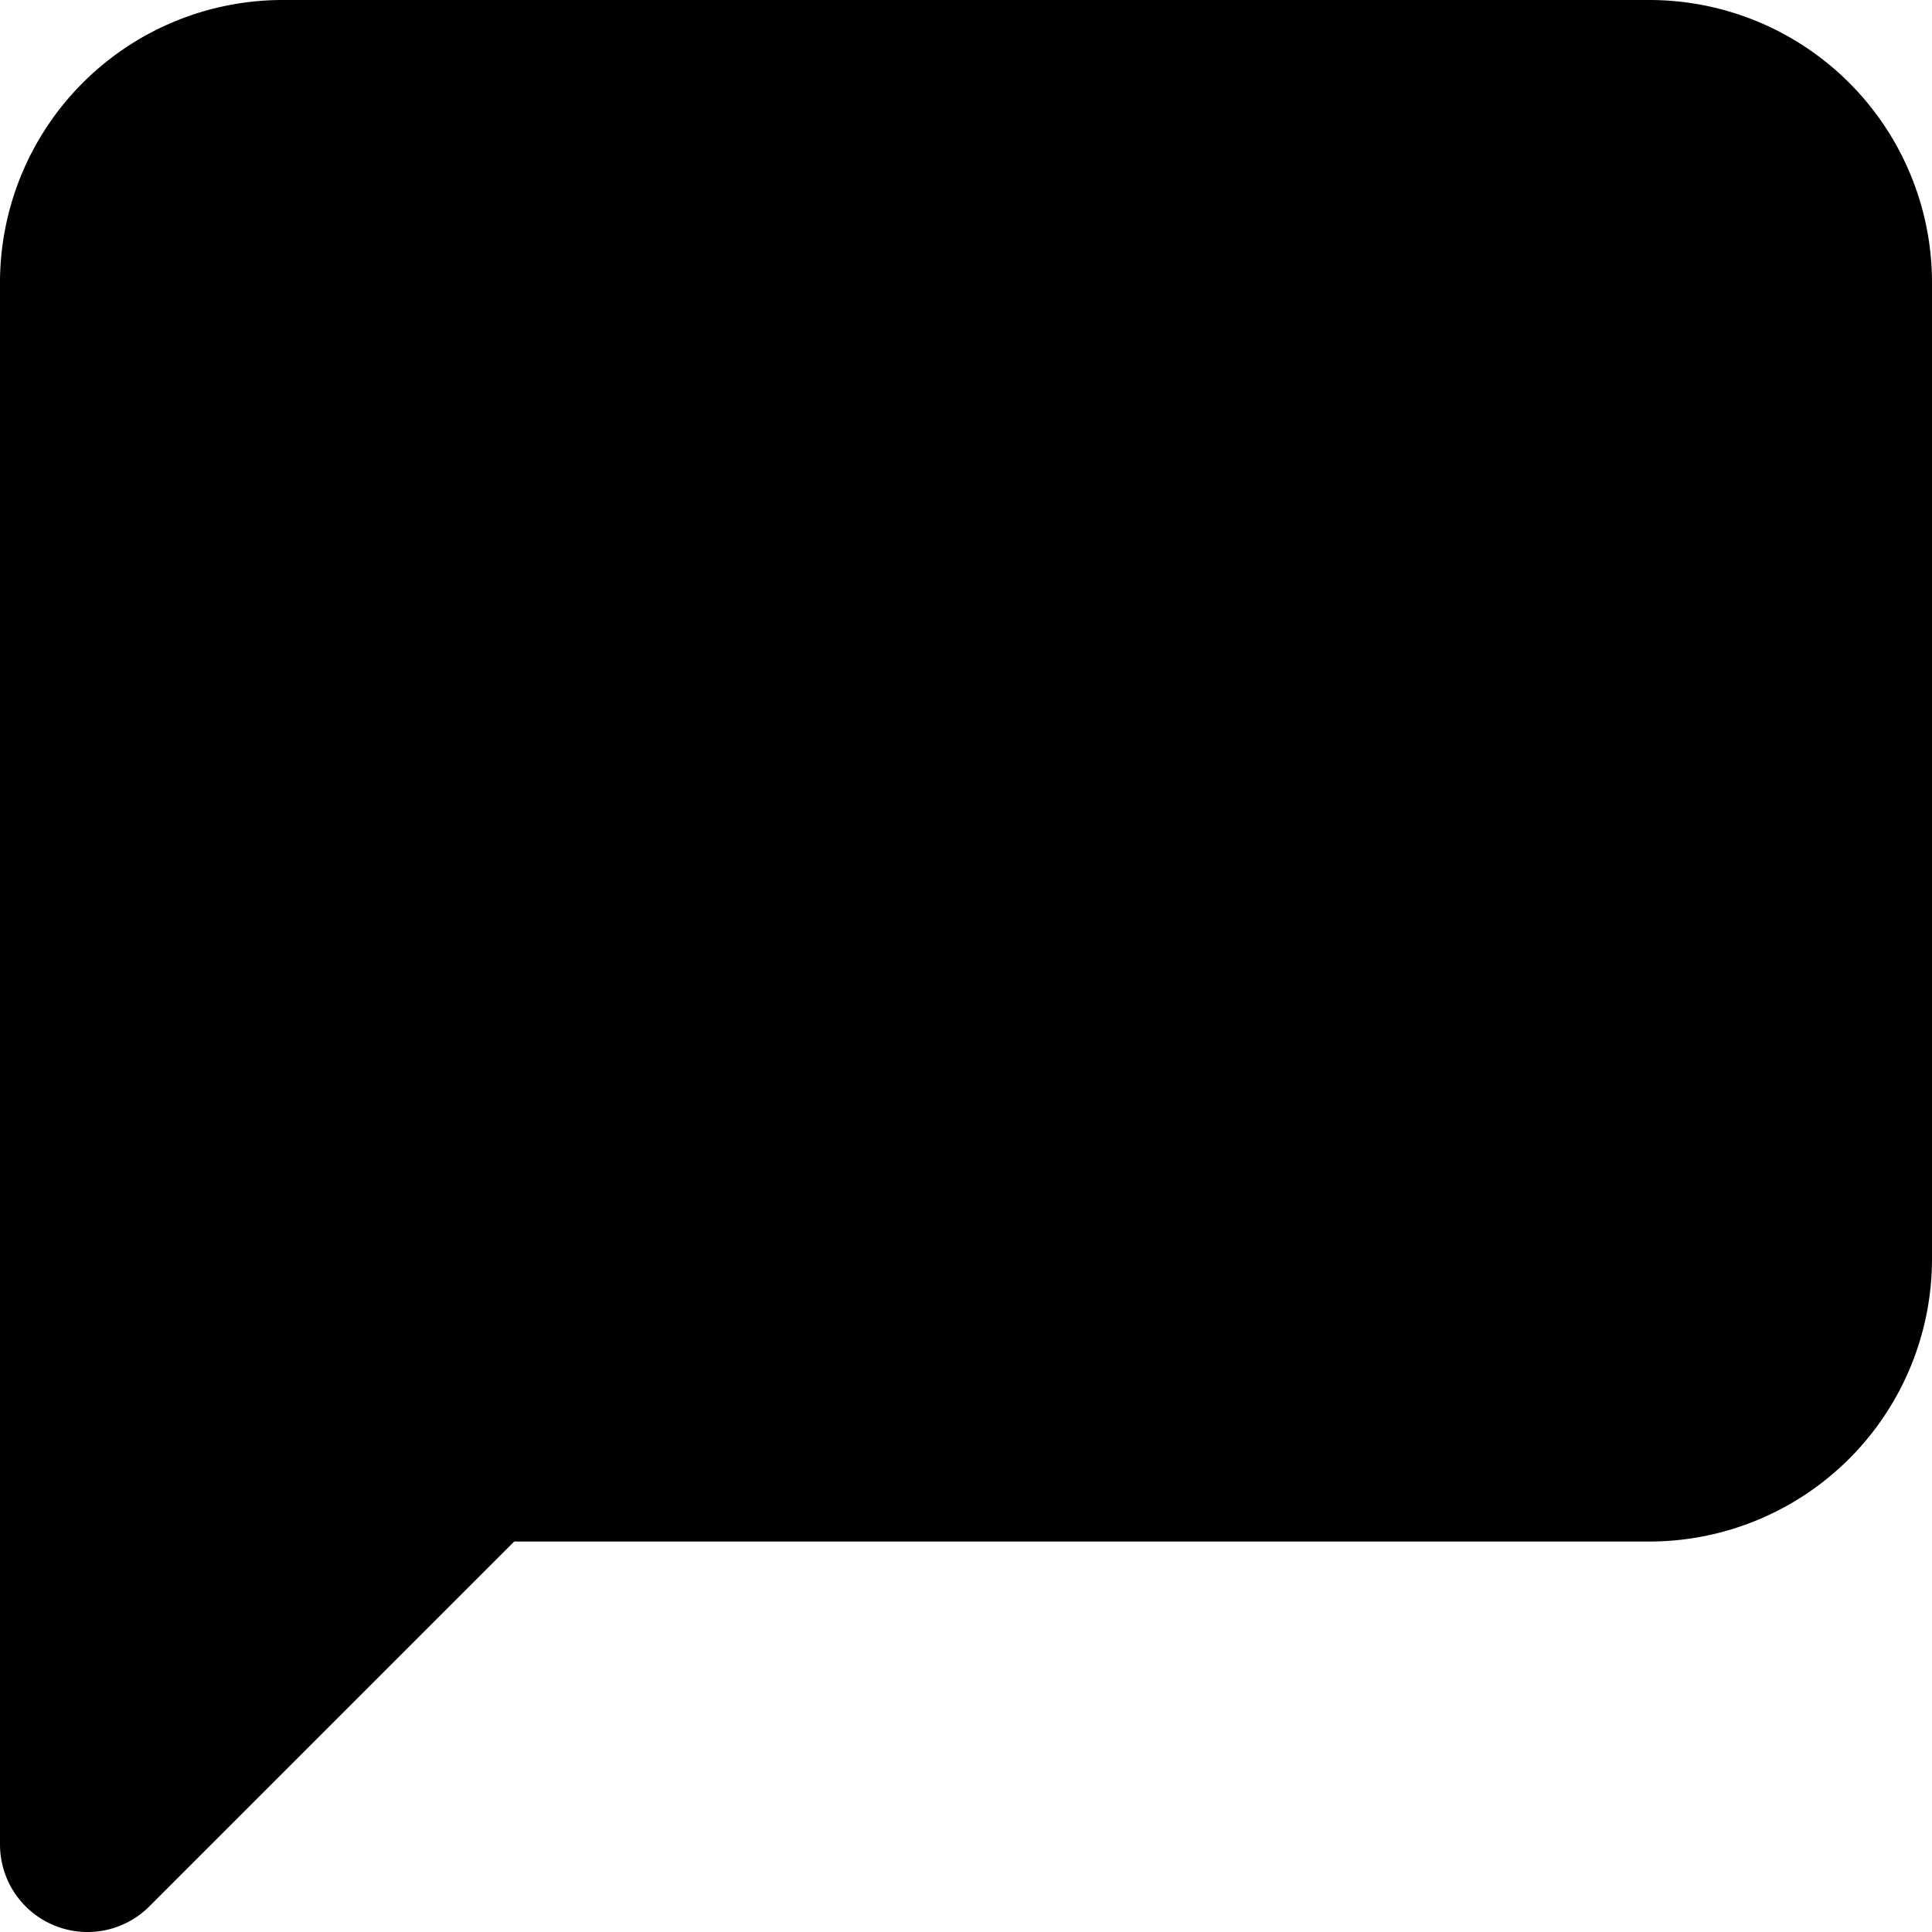 <svg xmlns="http://www.w3.org/2000/svg" width="22.082" height="22.082" viewBox="0 0 22.082 22.082">
  <path id="_8666574_message_square_icon" data-name="8666574_message_square_icon" d="M23.082,16.388a2.231,2.231,0,0,1-2.231,2.231H7.463L3,23.082V5.231A2.231,2.231,0,0,1,5.231,3H20.851a2.231,2.231,0,0,1,2.231,2.231Z" transform="translate(-2 -2)" stroke="#000" stroke-linecap="round" stroke-linejoin="round" stroke-width="2"/>
</svg>
